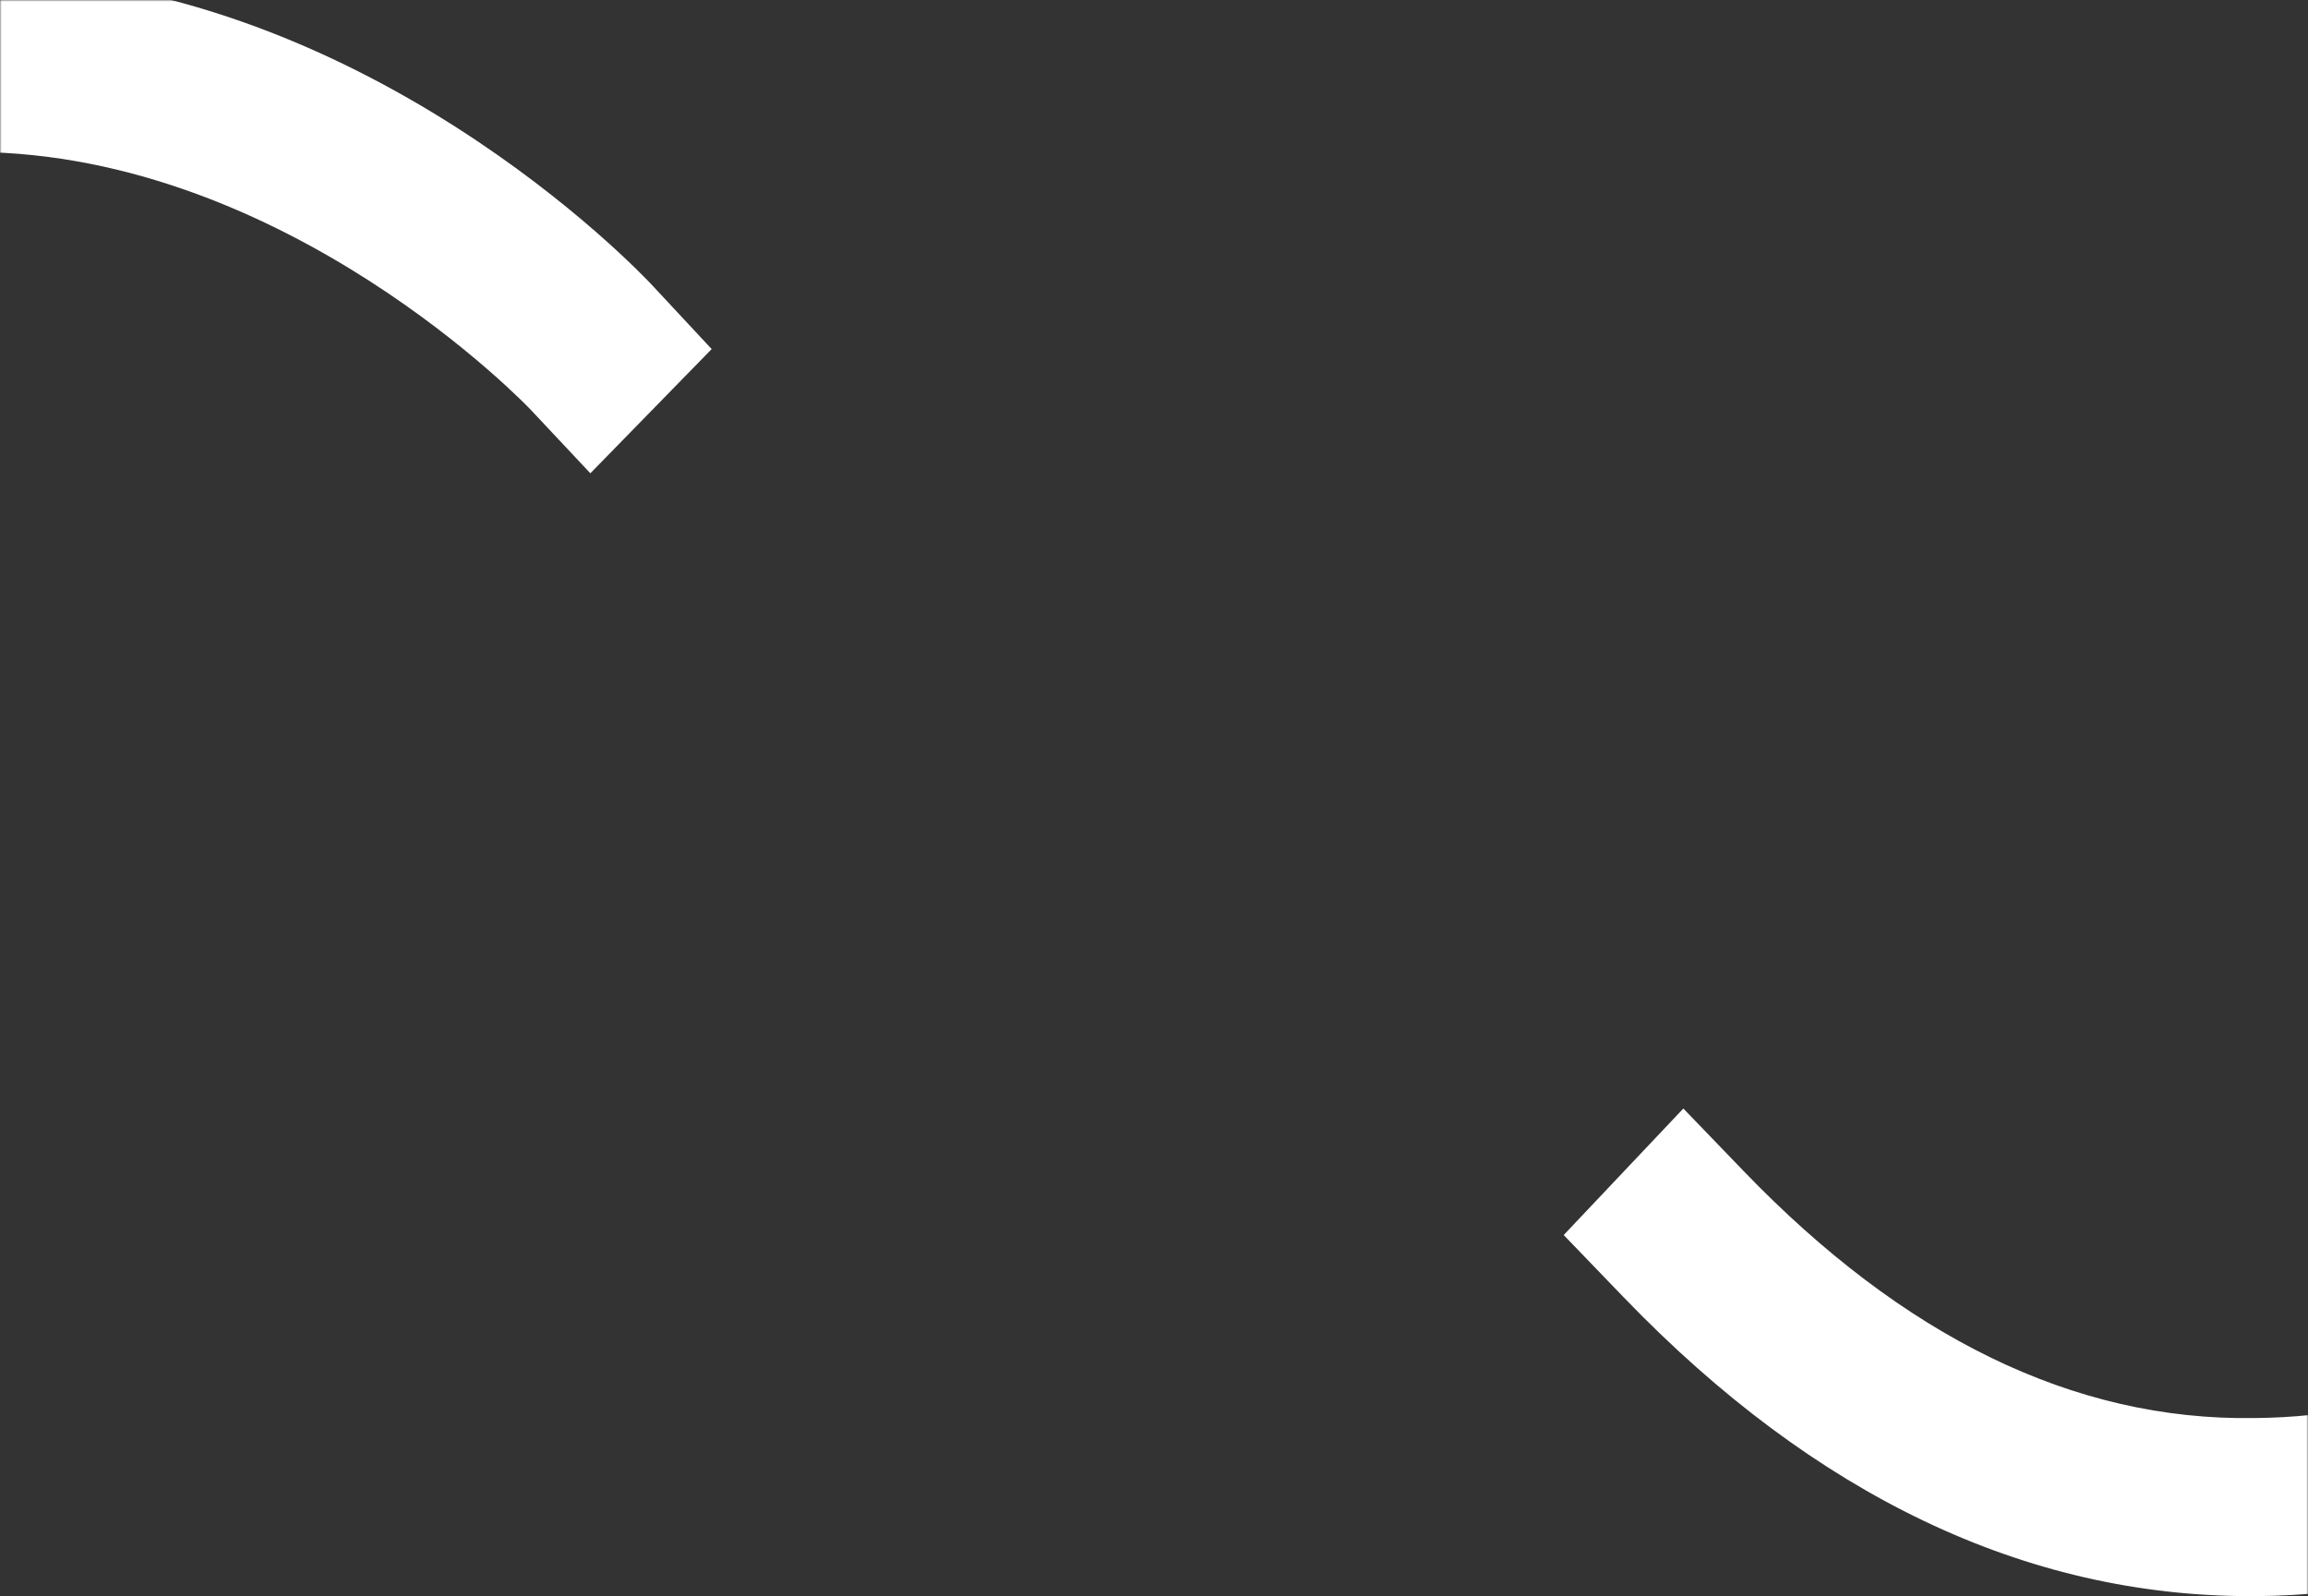 <?xml version="1.0" encoding="UTF-8"?>
<svg width="707px" height="489px" viewBox="0 0 707 489" version="1.1" xmlns="http://www.w3.org/2000/svg" xmlns:xlink="http://www.w3.org/1999/xlink">
    <rect x="0" y="0" width="707" height="489" fill="#333333" stroke="none"/>
    <!-- Generator: Sketch 53.2 (72643) - https://sketchapp.com -->
    <title>Group 5</title>
    <desc>Created with Sketch.</desc>
    <defs>
        <rect id="path-1" x="0" y="0" width="707" height="515"></rect>
    </defs>
    <g id="Extension" stroke="none" stroke-width="1" fill="none" fill-rule="evenodd">
        <g id="Group-5">
            <mask id="mask-2" fill="white">
                <use xlink:href="#path-1"></use>
            </mask>
            <use id="Mask" fill-opacity="0" fill="#F5F8FA" xlink:href="#path-1"></use>
            <g mask="url(#mask-2)" fill="#FFFFFF" id="Fill-1">
                <g transform="translate(-219, -8)">
                    <path d="M210.302,153 C141.449,153 76.947,122.24 18.484,61.557 L0,42.375 L36.655,3.61 L55.156,22.811 C103.837,73.355 156.034,99.301 211.521,98.444 C306.951,97.806 380.887,20.203 381.635,19.401 L399.841,0 L437,38.054 L418.864,57.528 C415.279,61.393 329.665,151.942 212.374,153 C211.695,153 210.999,153 210.302,153" transform="translate(218.5, 76.5) scale(1, -1) translate(-218.5, -76.5) "></path>
                    <path d="M908.302,497 C839.449,497 774.947,466.24 716.484,405.557 L698,386.375 L734.655,347.61 L753.156,366.811 C801.837,417.355 854.034,443.301 909.521,442.444 C1004.951,441.806 1078.887,364.203 1079.635,363.401 L1097.841,344 L1135,382.054 L1116.864,401.528 C1113.279,405.393 1027.665,495.942 910.374,497 C909.695,497 908.999,497 908.302,497"></path>
                </g>
            </g>
        </g>
    </g>
</svg>